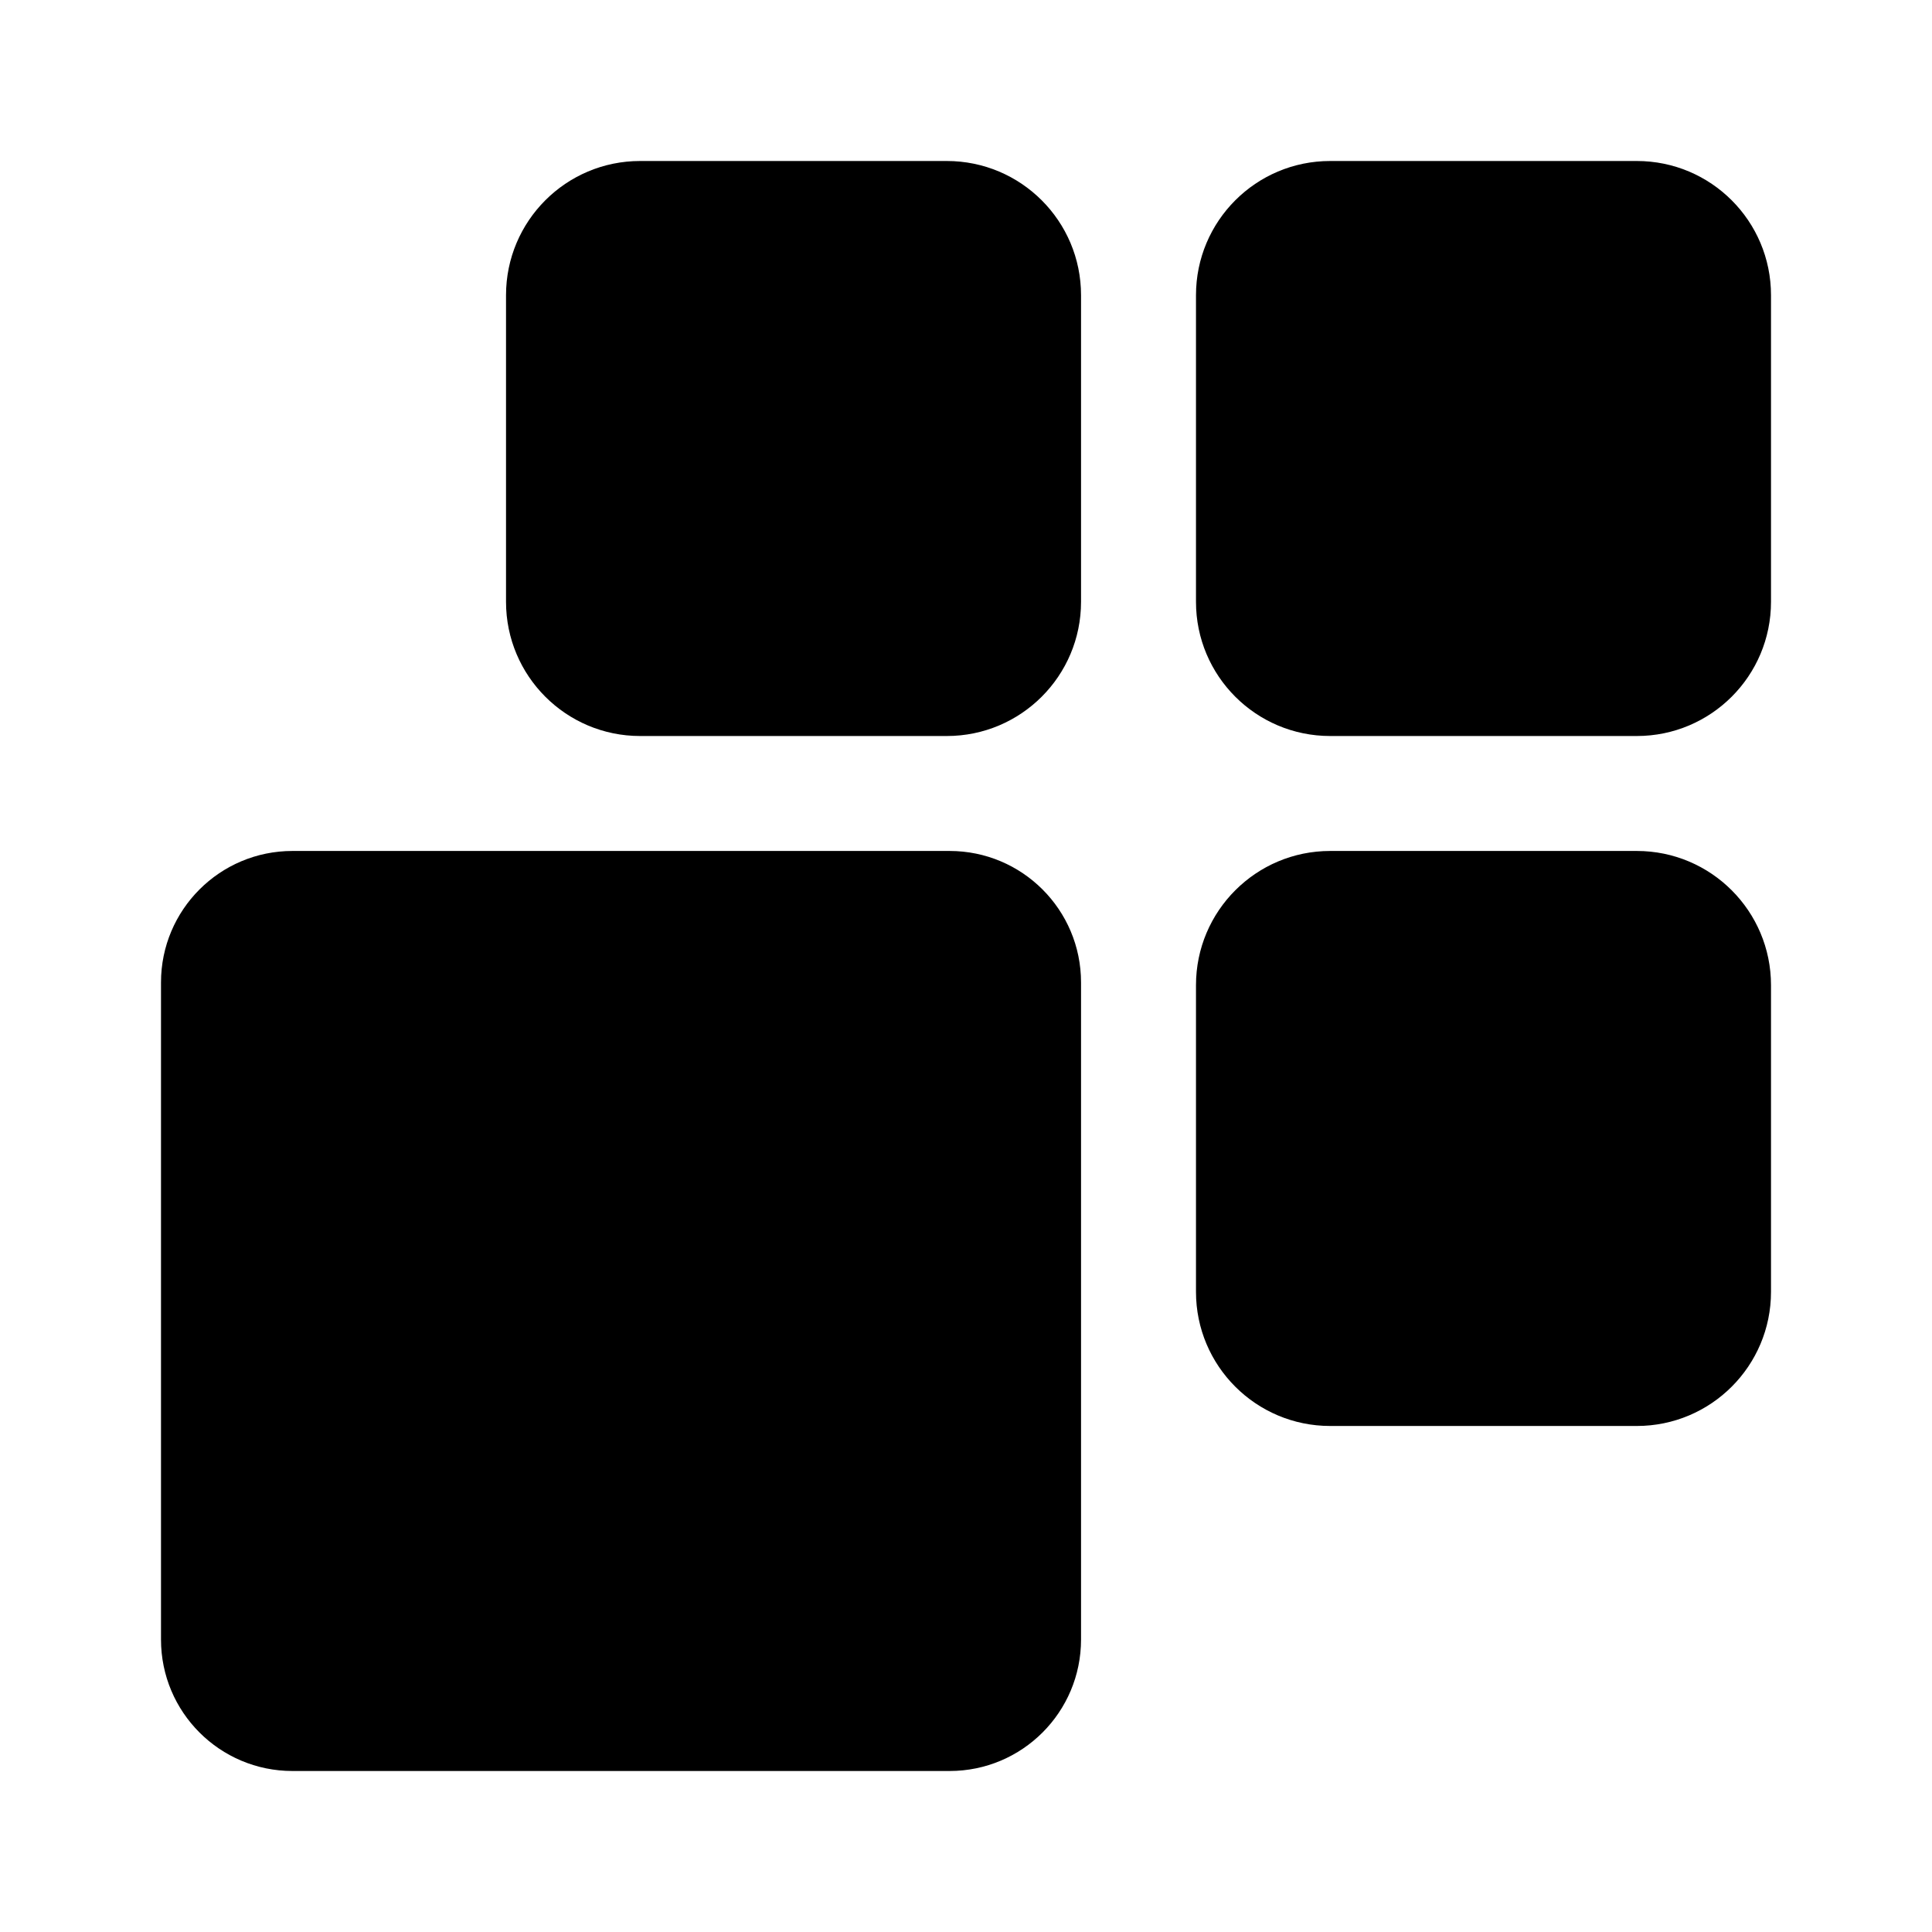 <svg width="24" height="24" viewBox="0 0 24 24" fill="none" xmlns="http://www.w3.org/2000/svg">
<path fill-rule="evenodd" clip-rule="evenodd" d="M6.286 3.667C6.286 2.746 7.032 2 7.952 2H11.762C12.682 2 13.429 2.746 13.429 3.667V7.476C13.429 8.397 12.682 9.143 11.762 9.143H7.952C7.032 9.143 6.286 8.397 6.286 7.476V3.667ZM16.524 2C15.603 2 14.857 2.746 14.857 3.667V7.476C14.857 8.397 15.603 9.143 16.524 9.143H20.333C21.254 9.143 22 8.397 22 7.476V3.667C22 2.746 21.254 2 20.333 2H16.524ZM16.524 10.571C15.603 10.571 14.857 11.318 14.857 12.238V16.048C14.857 16.968 15.603 17.714 16.524 17.714H20.333C21.254 17.714 22 16.968 22 16.048V12.238C22 11.318 21.254 10.571 20.333 10.571H16.524ZM3.633 10.571C2.731 10.571 2 11.302 2 12.204V20.367C2 21.269 2.731 22 3.633 22H11.796C12.698 22 13.429 21.269 13.429 20.367V12.204C13.429 11.302 12.698 10.571 11.796 10.571H3.633Z" fill="currentColor"/>
</svg>
